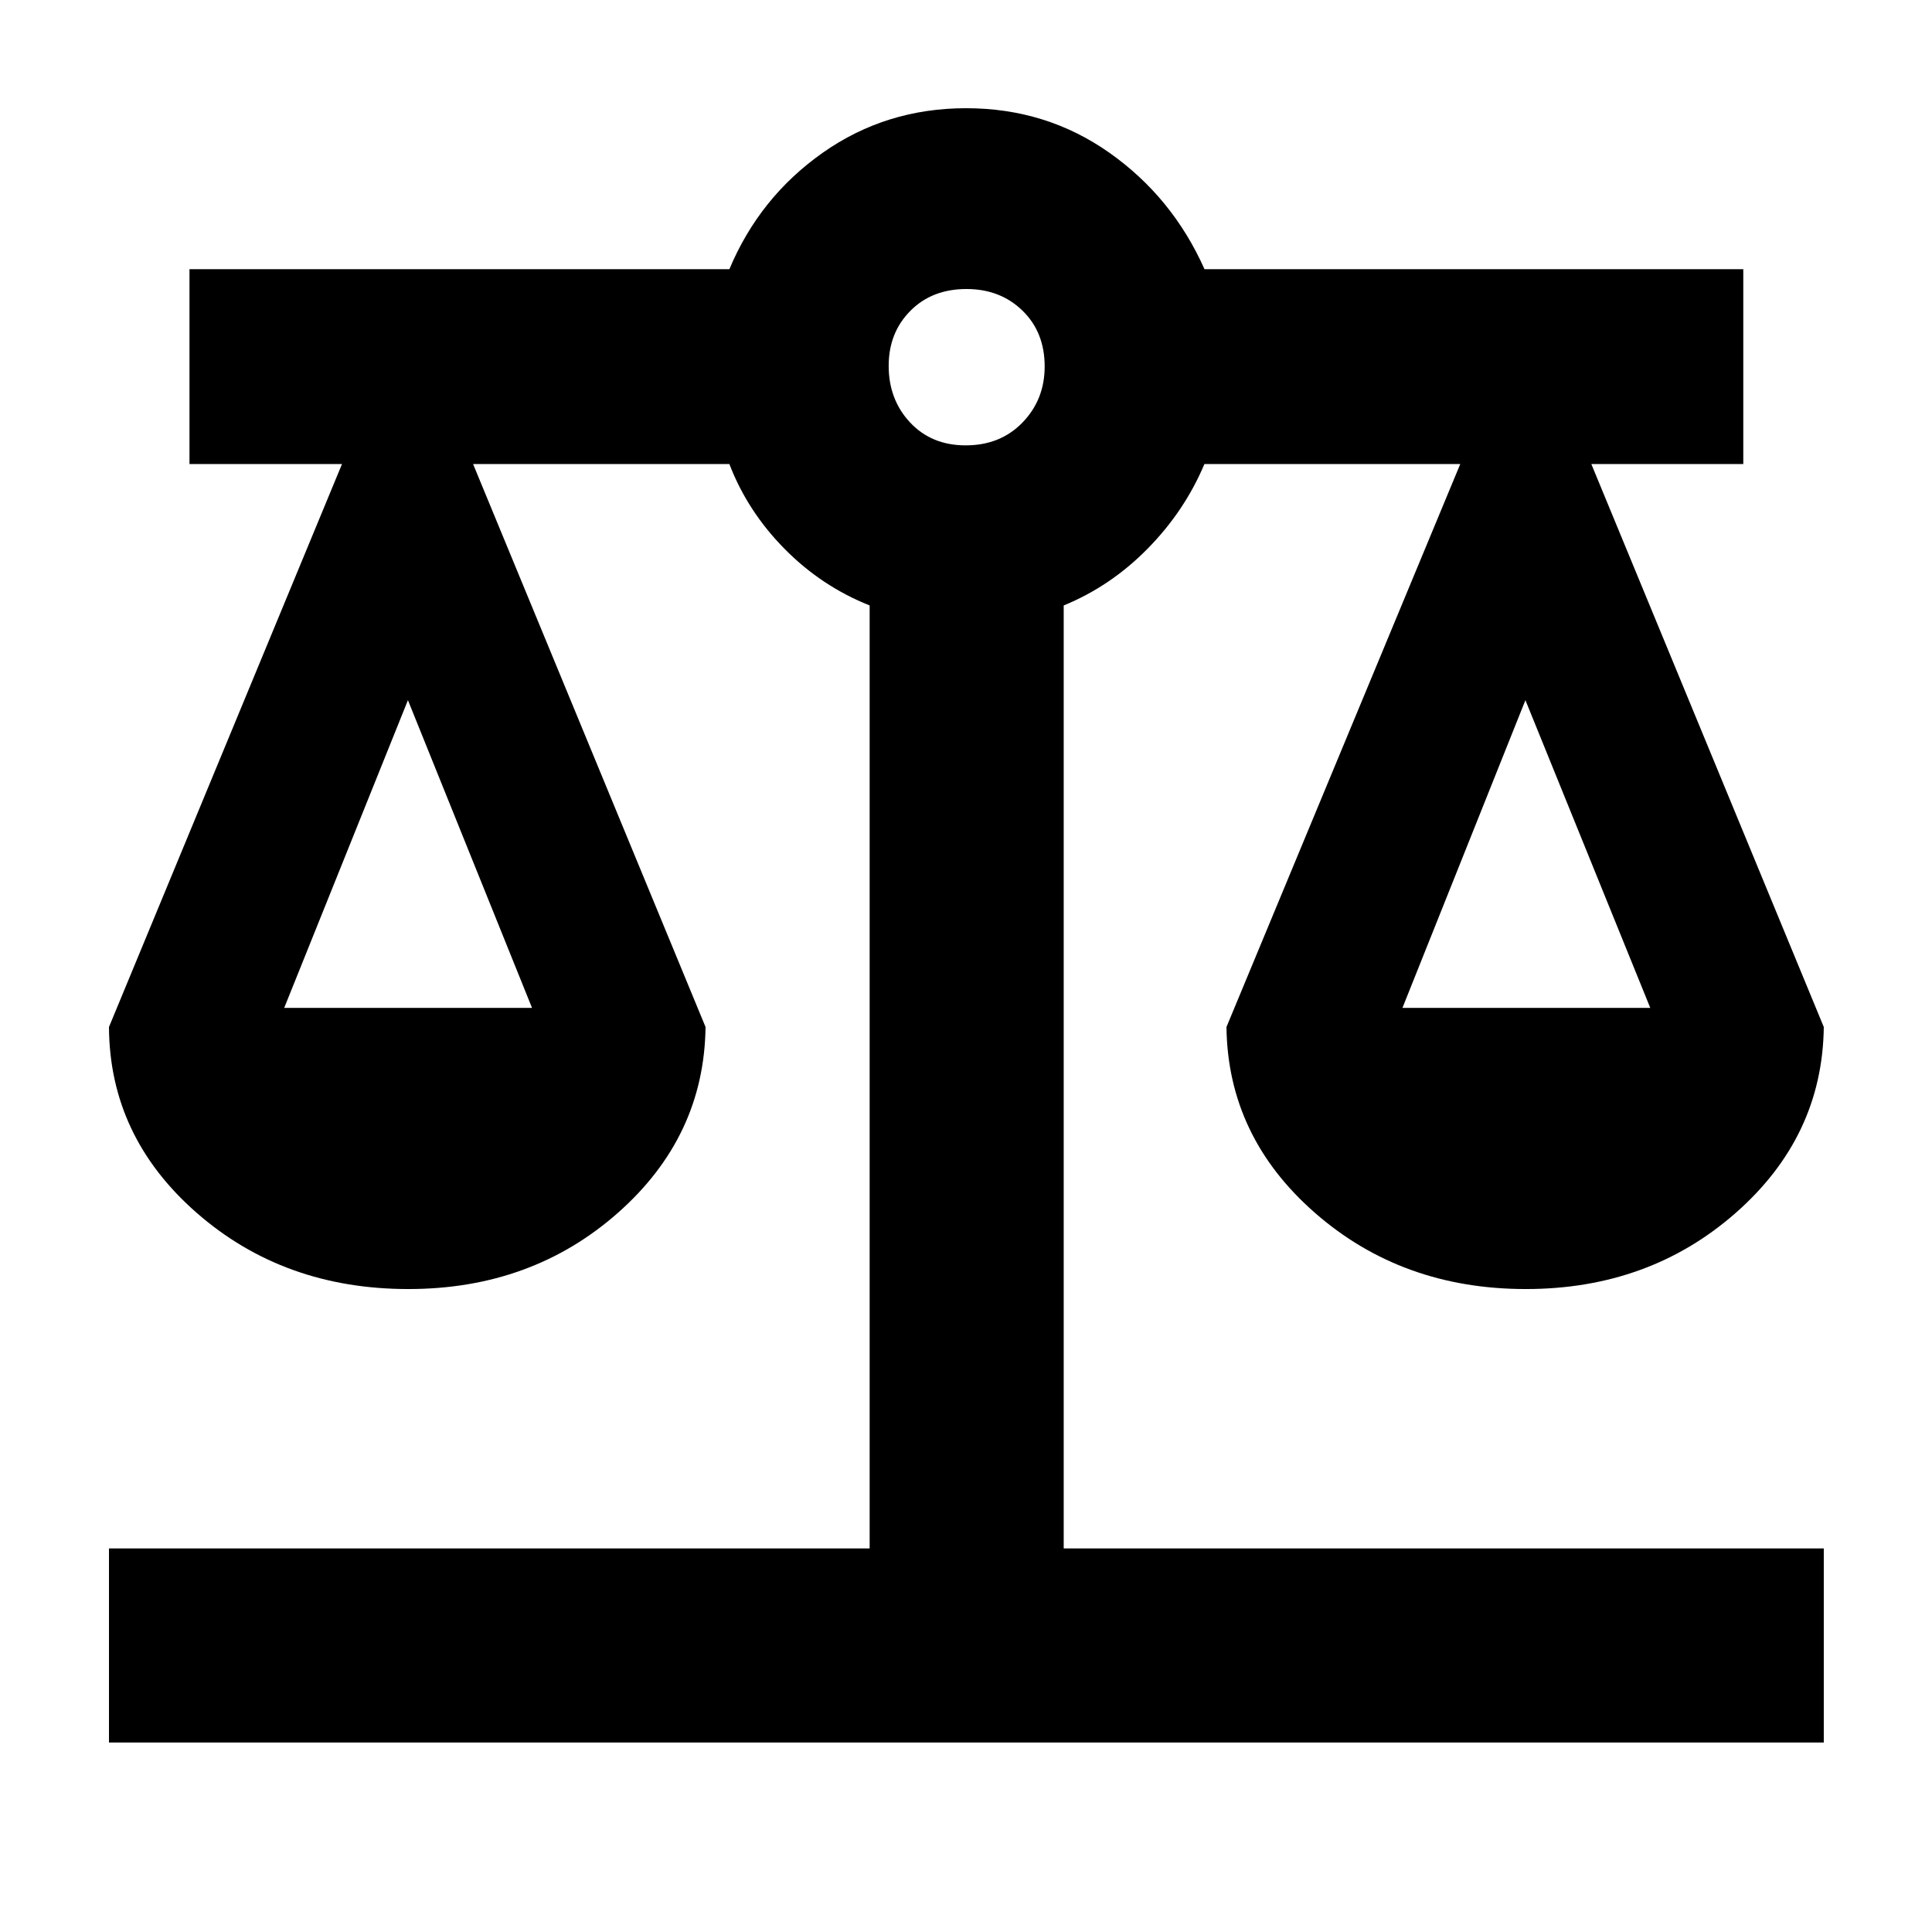 <svg xmlns="http://www.w3.org/2000/svg" height="40" viewBox="0 -960 960 960" width="40"><path d="M54.15-94.15v-96.43h377.97v-468.58q-23.96-9.52-42.35-28.19-18.39-18.68-27.35-42.07H235.07l115.51 279.74q-.67 54.45-43.54 92.33-42.88 37.87-104.13 37.87-61.91 0-105.19-37.87-43.29-37.88-43.57-92.33l115.79-279.74H94.15v-96.81h268.27q14.99-35.76 46.41-57.88 31.42-22.12 71.23-22.12 39.8 0 71.17 22.12 31.36 22.12 47.28 57.88h267.72v96.81h-75.51l115.51 279.74q-.66 54.45-43.73 92.33-43.06 37.87-104.32 37.87-61.53 0-104.81-37.87-43.28-37.88-43.95-92.33l116.17-279.74H598.47q-9.85 23.39-28.24 42.07-18.39 18.67-41.68 28.19v468.58h377.68v96.43H54.15Zm642.72-365.04h123.14l-62.04-152.9-61.1 152.9Zm-555.65 0h123.14l-61.66-152.9-61.48 152.9ZM479.83-738.7q17.25 0 28.26-11.37 11-11.38 11-27.81 0-17.09-11.06-27.8-11.05-10.71-27.79-10.71-17.14 0-27.9 10.86-10.76 10.86-10.76 27.32 0 16.76 10.64 28.14 10.64 11.37 27.61 11.37Z"/></svg>